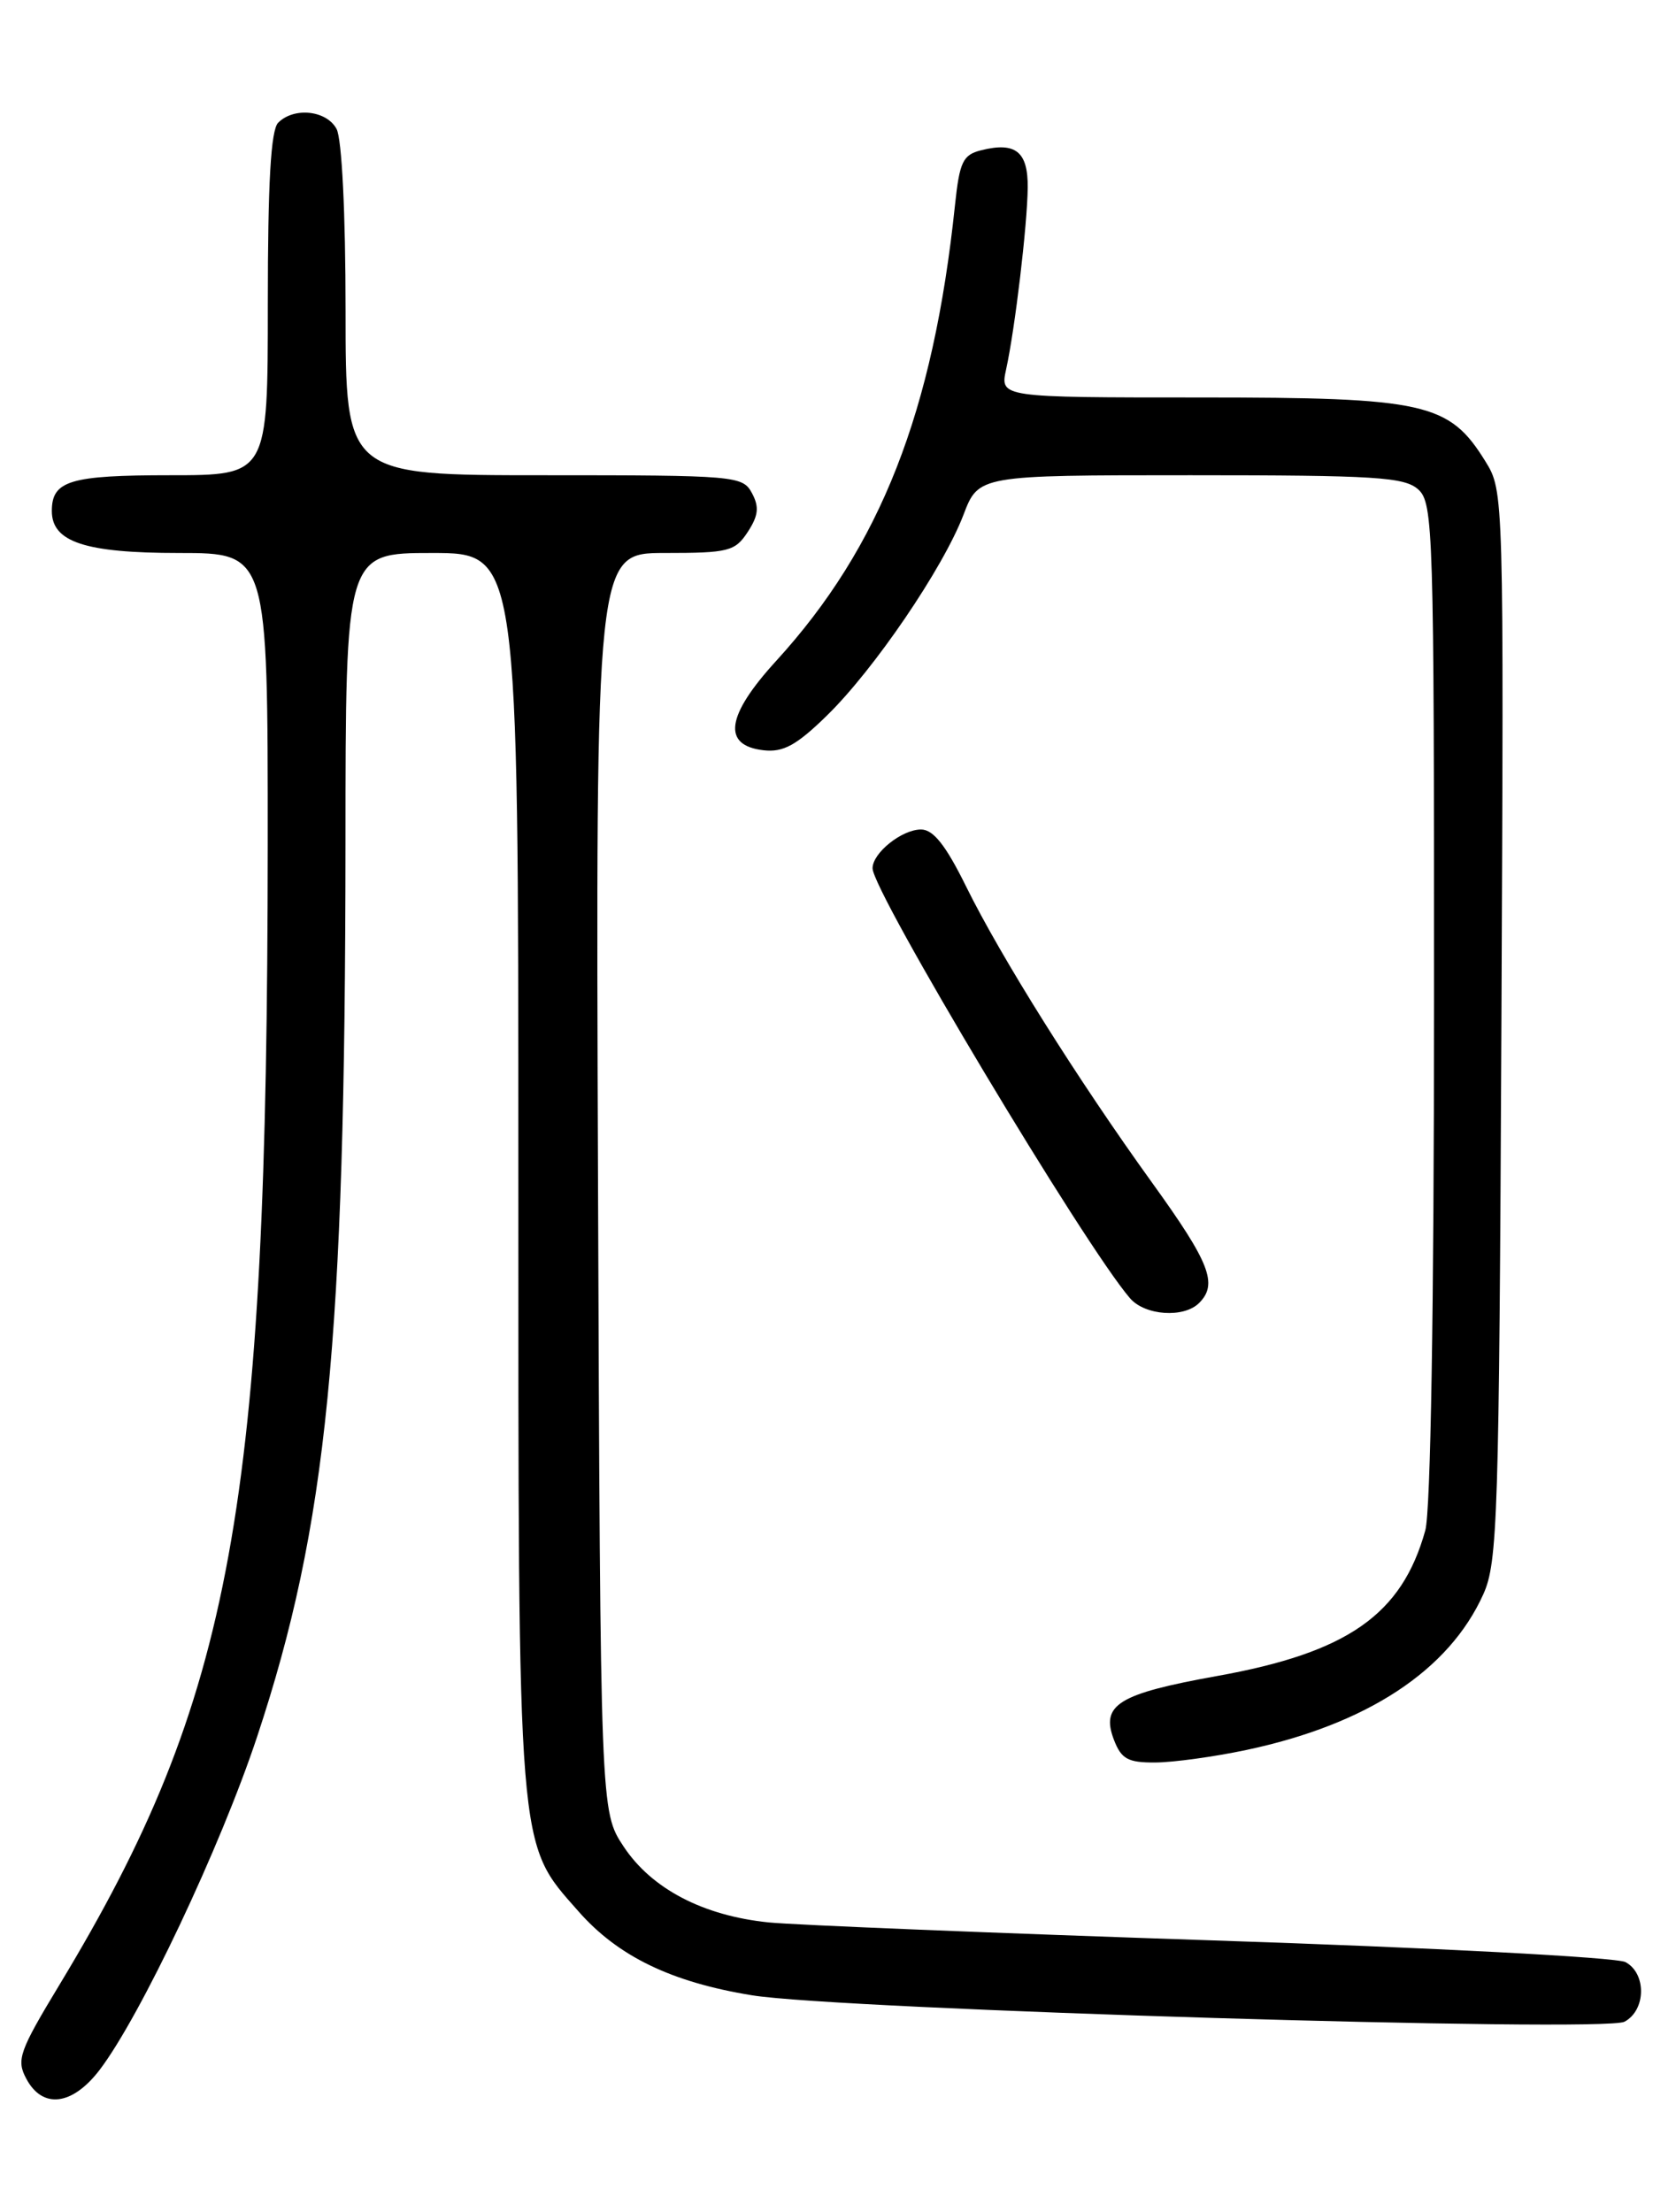 <?xml version="1.0" encoding="UTF-8" standalone="no"?>
<!DOCTYPE svg PUBLIC "-//W3C//DTD SVG 1.1//EN" "http://www.w3.org/Graphics/SVG/1.1/DTD/svg11.dtd" >
<svg xmlns="http://www.w3.org/2000/svg" xmlns:xlink="http://www.w3.org/1999/xlink" version="1.1" viewBox="0 0 194 256">
 <g >
 <path fill="currentColor"
d=" M 11.53 239.56 C 16.26 233.35 25.53 213.75 29.76 201.00 C 37.87 176.55 39.96 155.41 39.99 97.75 C 40.00 64.00 40.00 64.00 50.00 64.00 C 60.00 64.00 60.00 64.00 60.00 135.32 C 60.00 215.18 59.83 213.12 66.96 221.21 C 71.53 226.41 77.70 229.40 87.03 230.92 C 97.11 232.57 185.66 235.25 188.04 233.98 C 190.54 232.64 190.60 228.39 188.15 227.08 C 187.13 226.53 165.64 225.40 140.40 224.57 C 115.15 223.73 92.03 222.79 89.00 222.49 C 81.39 221.72 75.42 218.60 72.18 213.70 C 69.50 209.65 69.50 209.65 69.22 136.82 C 68.95 64.00 68.95 64.00 76.95 64.00 C 84.33 64.00 85.08 63.81 86.55 61.57 C 87.79 59.67 87.90 58.67 87.04 57.07 C 85.97 55.07 85.15 55.00 62.96 55.00 C 40.00 55.00 40.00 55.00 40.00 35.93 C 40.00 24.70 39.57 16.07 38.96 14.93 C 37.81 12.77 34.04 12.36 32.20 14.20 C 31.35 15.05 31.00 21.13 31.00 35.20 C 31.00 55.00 31.00 55.00 19.70 55.00 C 8.09 55.00 6.00 55.63 6.00 59.14 C 6.00 62.73 9.85 64.00 20.72 64.00 C 31.00 64.00 31.00 64.00 30.99 97.75 C 30.95 174.45 26.93 196.51 6.94 229.61 C 2.21 237.43 1.87 238.39 3.05 240.59 C 4.93 244.11 8.37 243.69 11.53 239.56 Z  M 144.27 202.53 C 158.23 199.57 167.73 193.33 171.70 184.50 C 173.36 180.81 173.52 175.68 173.79 118.68 C 174.07 57.03 174.07 56.84 171.94 53.40 C 167.74 46.61 165.02 46.00 138.91 46.00 C 115.75 46.00 115.75 46.00 116.46 42.75 C 117.49 38.04 118.91 26.11 118.96 21.72 C 119.00 17.55 117.56 16.39 113.57 17.39 C 111.45 17.92 111.07 18.73 110.54 23.75 C 108.03 47.68 101.91 63.27 89.86 76.47 C 84.04 82.83 83.55 86.28 88.38 86.83 C 90.66 87.09 92.19 86.26 95.70 82.83 C 101.17 77.50 109.16 65.76 111.52 59.59 C 113.27 55.00 113.27 55.00 137.81 55.00 C 159.23 55.00 162.57 55.21 164.17 56.65 C 165.90 58.22 166.00 61.37 165.99 115.90 C 165.99 151.40 165.60 174.89 164.98 177.12 C 162.27 186.87 156.00 191.26 140.88 193.97 C 129.44 196.03 127.40 197.29 128.93 201.33 C 129.79 203.58 130.55 204.00 133.73 203.98 C 135.80 203.97 140.54 203.32 144.27 202.53 Z  M 138.80 150.80 C 141.00 148.60 140.05 146.16 133.38 136.91 C 124.75 124.94 115.86 110.78 111.81 102.56 C 109.47 97.82 108.03 96.00 106.61 96.00 C 104.39 96.00 101.00 98.71 101.00 100.49 C 101.00 103.18 125.55 144.18 130.80 150.25 C 132.53 152.26 137.03 152.57 138.80 150.80 Z "/>
</g>
</svg>
